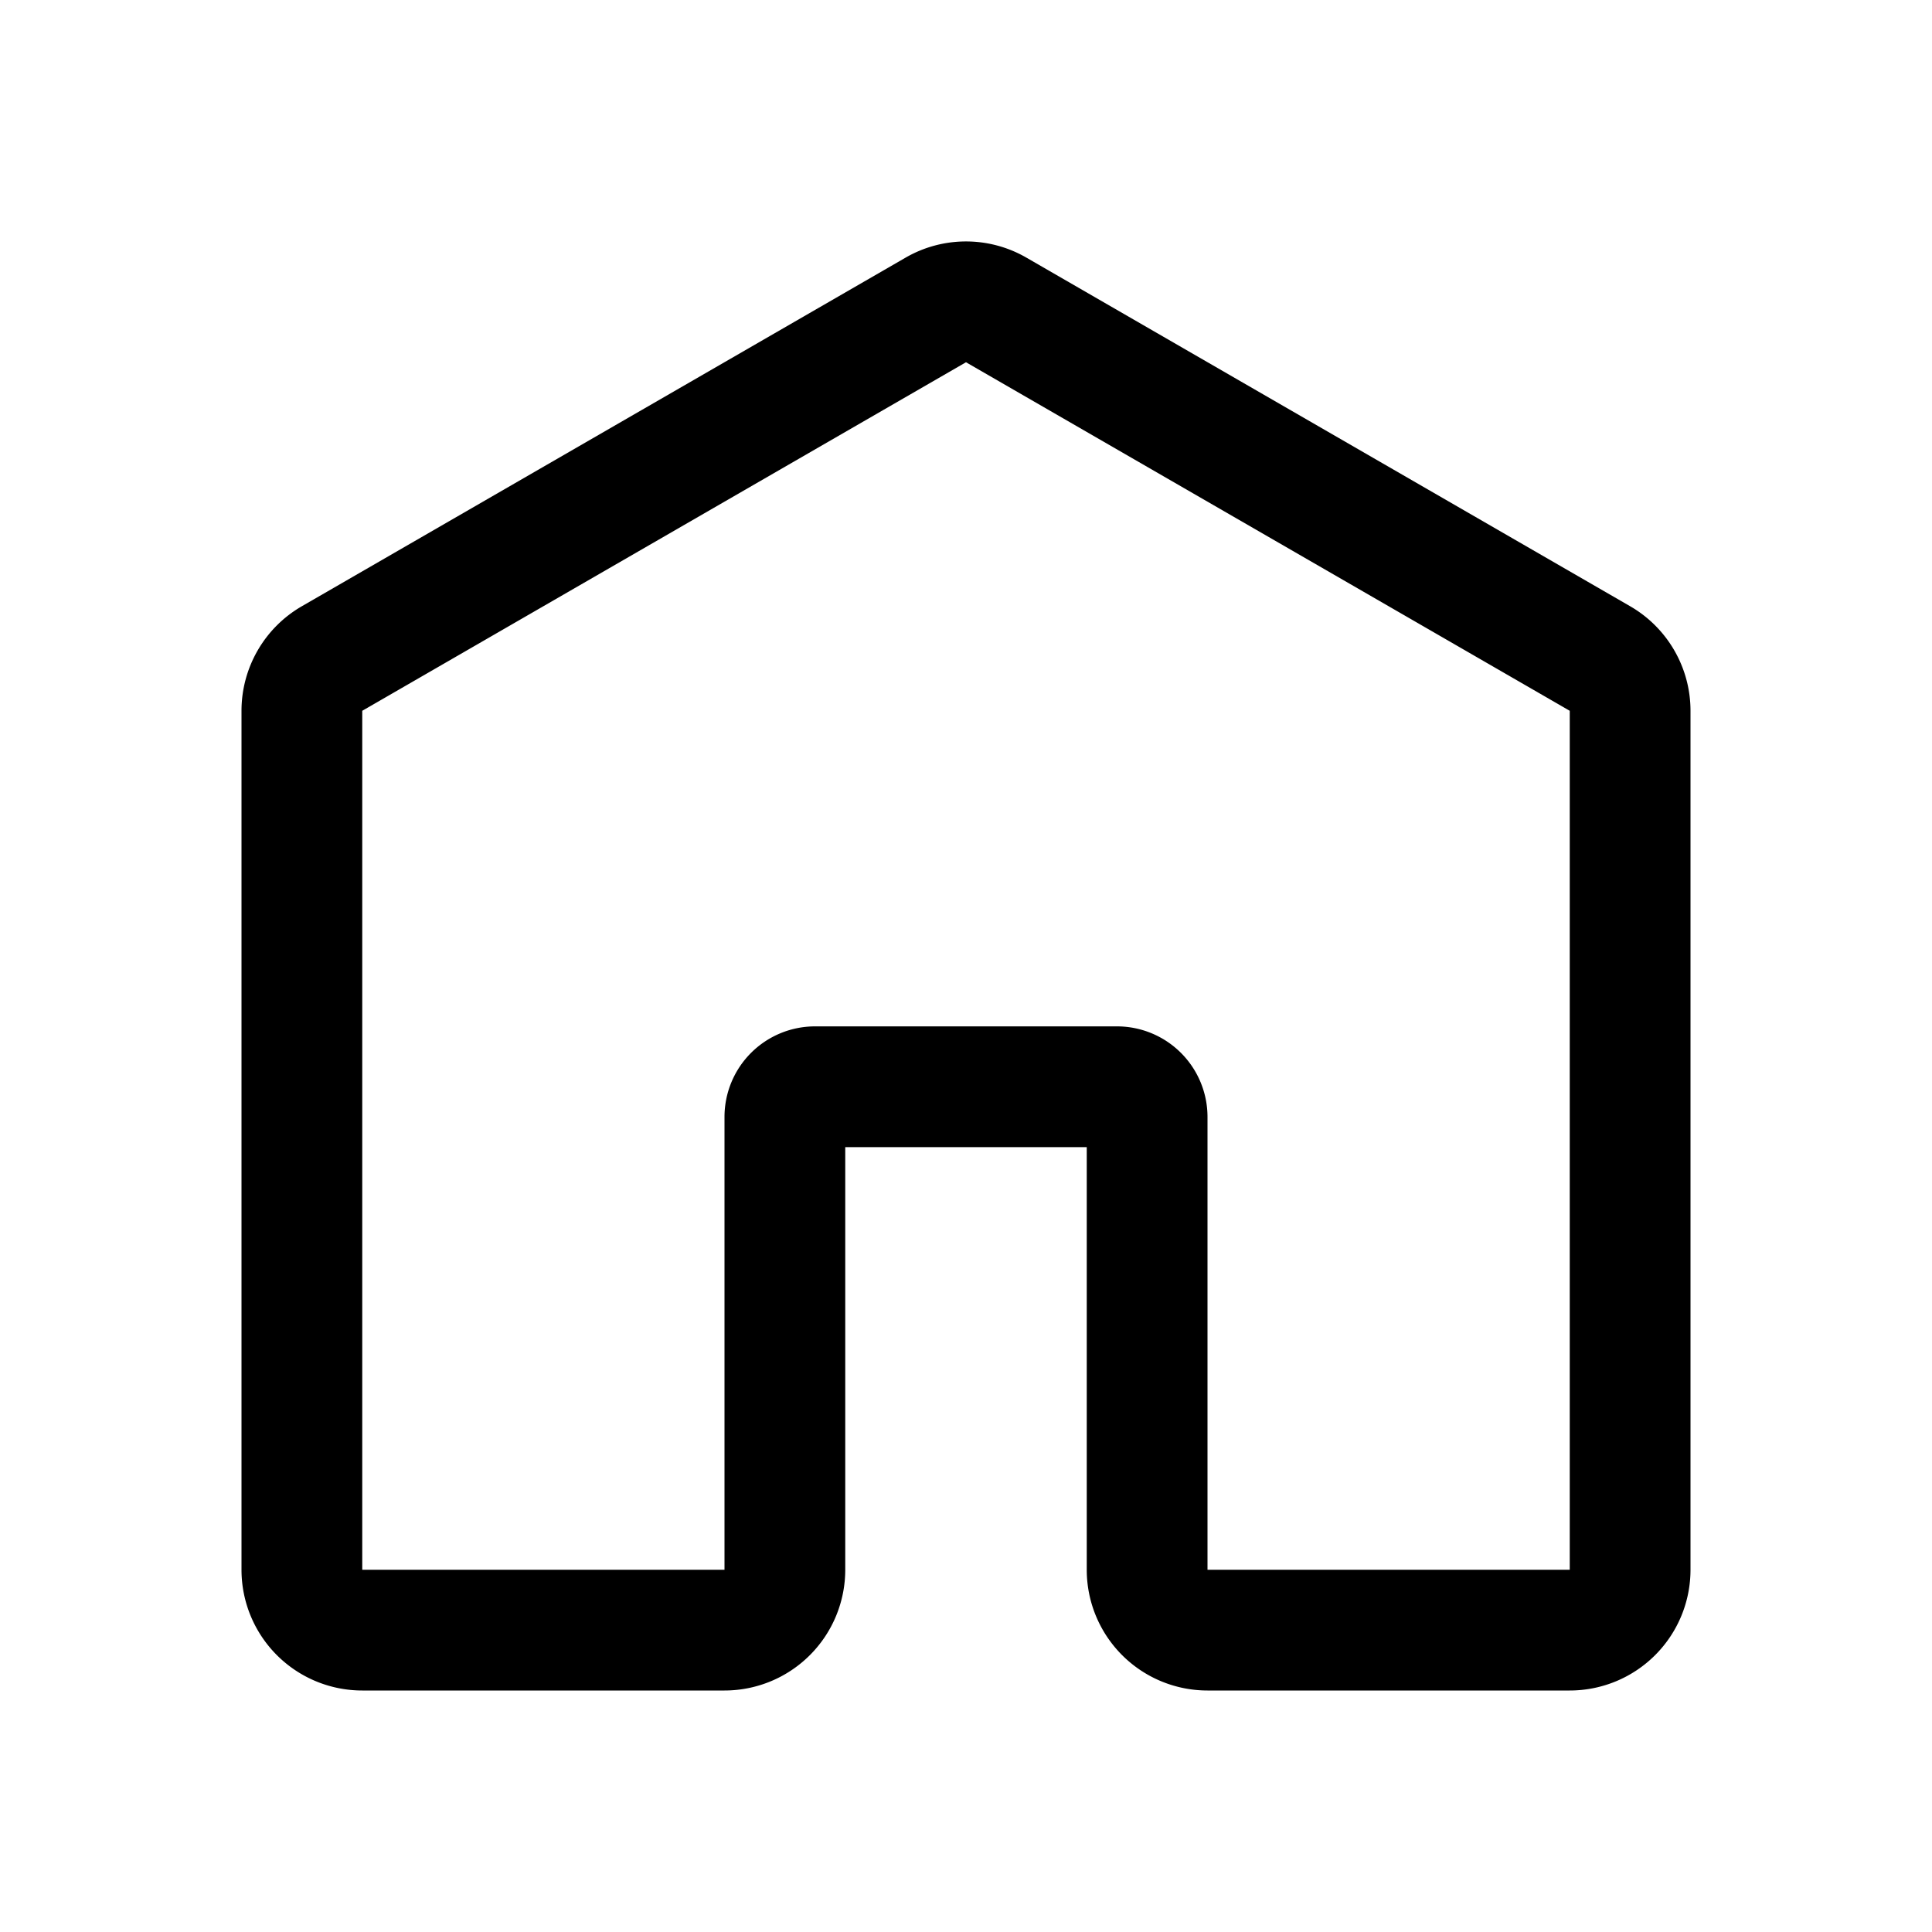 <svg fill="none" xmlns="http://www.w3.org/2000/svg" viewBox="0 0 32 32">
  <path fill-rule="evenodd" clip-rule="evenodd" d="M15 4.267a2 2 0 0 1 2 0l10 5.774a2 2 0 0 1 1 1.732V26a2 2 0 0 1-2 2h-6a2 2 0 0 1-2-2v-7h-4v7a2 2 0 0 1-2 2H6a2 2 0 0 1-2-2V11.773a2 2 0 0 1 1-1.732l10-5.774ZM12 26v-7.5a1.5 1.5 0 0 1 1.5-1.5h5a1.5 1.5 0 0 1 1.5 1.5V26h6V11.773L16 6 6 11.773V26h6Z" fill="currentColor"/>
</svg>
